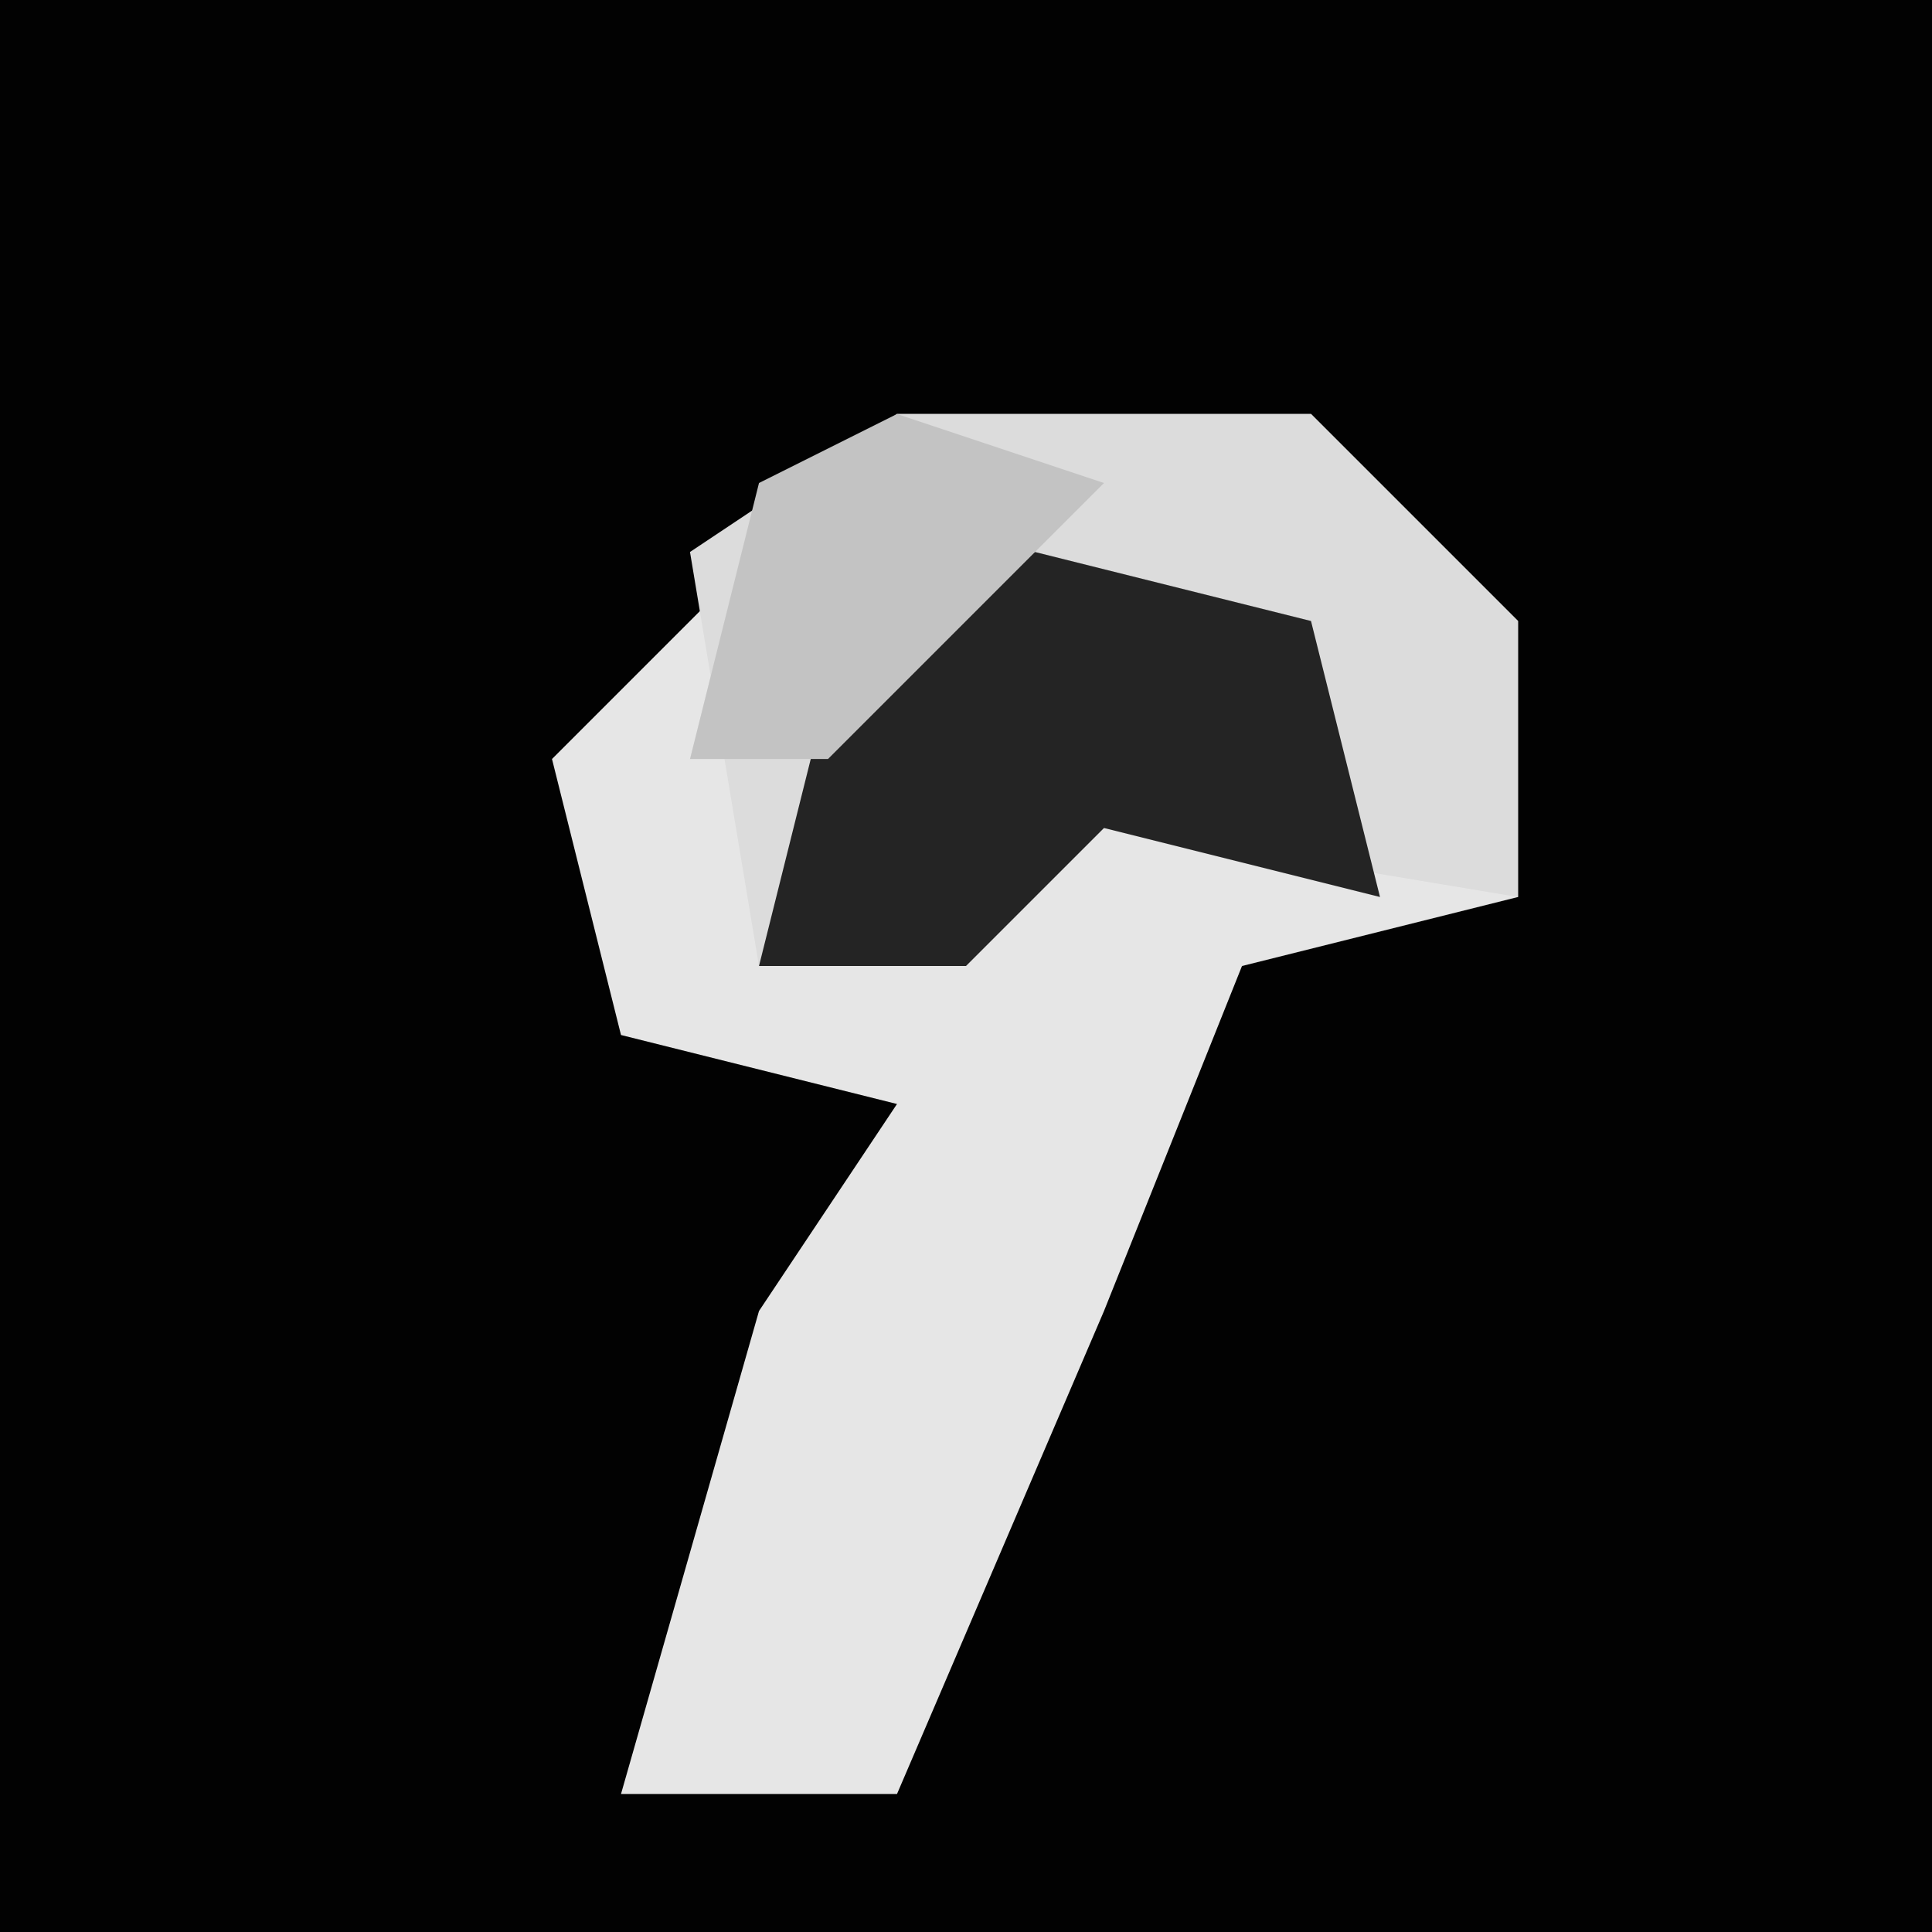<?xml version="1.0" encoding="UTF-8"?>
<svg version="1.1" xmlns="http://www.w3.org/2000/svg" width="28" height="28">
<path d="M0,0 L28,0 L28,28 L0,28 Z " fill="#020202" transform="translate(0,0)"/>
<path d="M0,0 L6,0 L9,3 L9,7 L5,8 L3,13 L0,20 L-4,20 L-2,13 L0,10 L-4,9 L-5,5 Z " fill="#E6E6E6" transform="translate(13,6)"/>
<path d="M0,0 L6,0 L9,3 L9,7 L3,6 L1,8 L-2,8 L-3,2 Z " fill="#DCDCDC" transform="translate(13,6)"/>
<path d="M0,0 L4,1 L5,5 L1,4 L-1,6 L-4,6 L-3,2 Z " fill="#242424" transform="translate(15,8)"/>
<path d="M0,0 L3,1 L-1,5 L-3,5 L-2,1 Z " fill="#C3C3C3" transform="translate(13,6)"/>
</svg>
